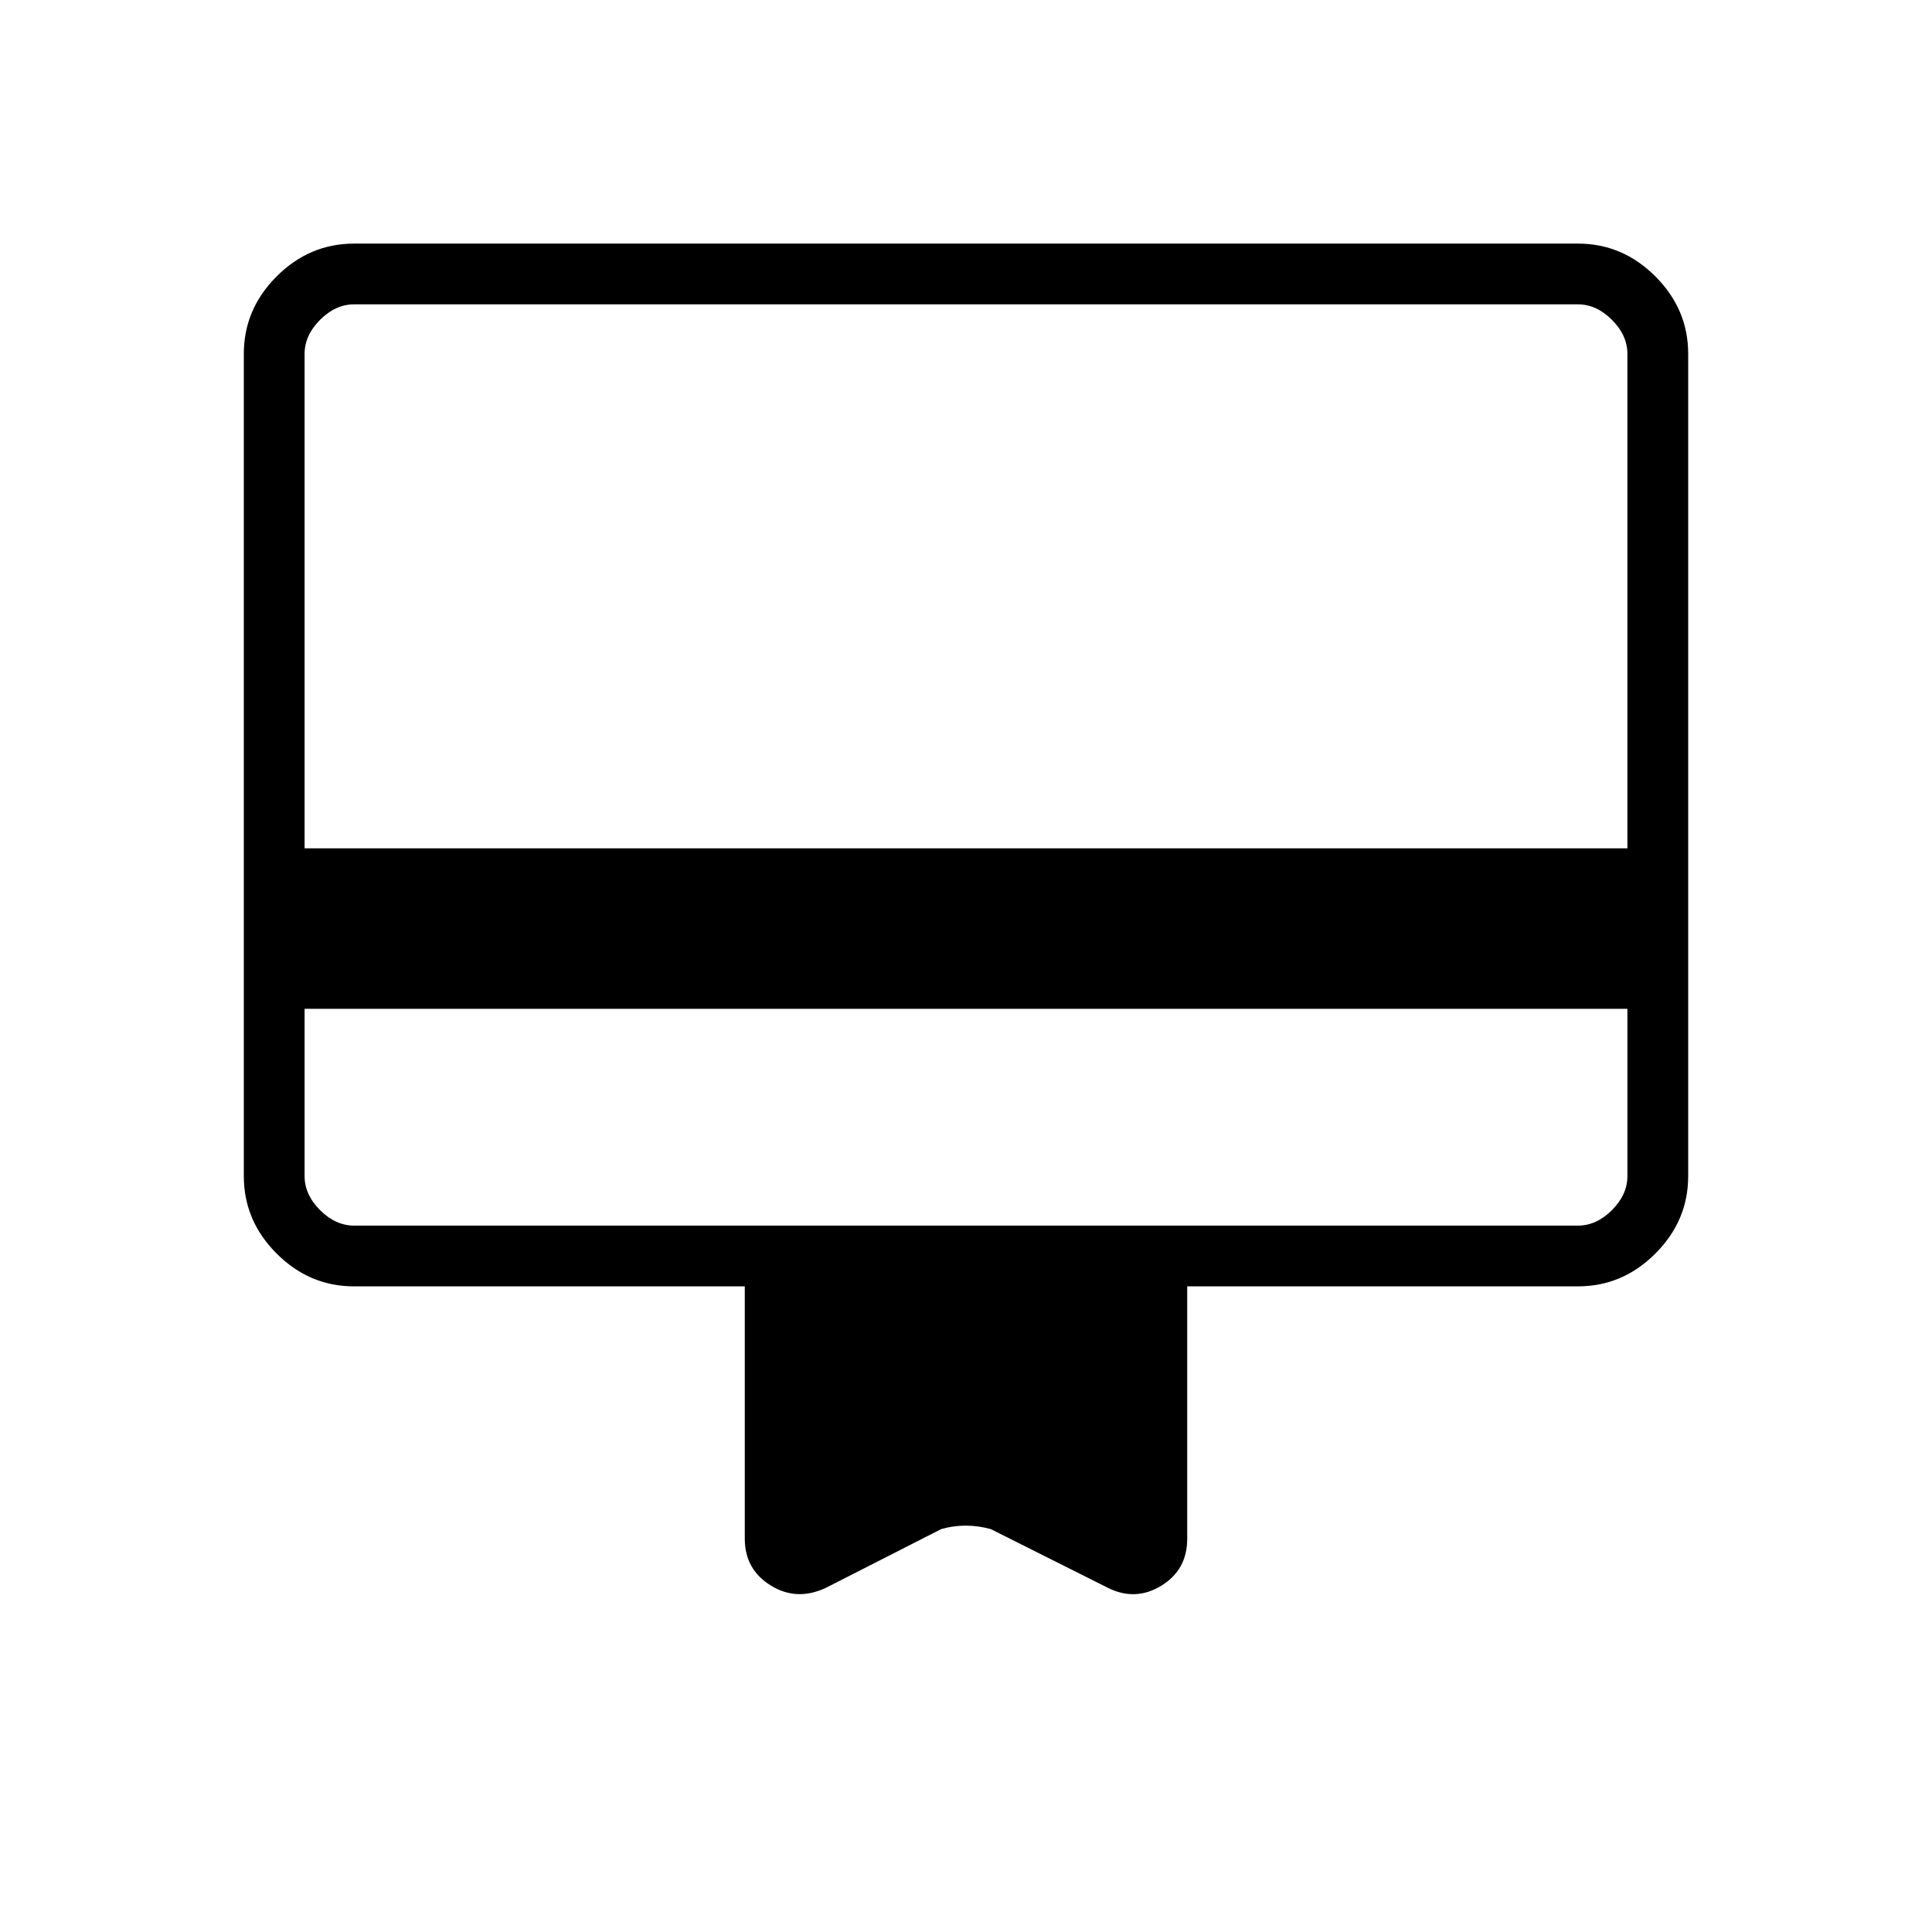 <svg xmlns="http://www.w3.org/2000/svg" height="48" viewBox="0 -960 960 960" width="48"><path d="M151.35-458.73v83.11q0 9.24 7.69 16.93 7.69 7.69 16.92 7.69h608.08q9.23 0 16.92-7.69 7.69-7.69 7.69-16.93v-83.11h-657.3Zm24.61-380.23h608.08q22.2 0 38.5 16.3 16.31 16.3 16.31 38.51v408.53q0 22.21-16.31 38.51-16.3 16.3-38.5 16.3H589.92v125.39q0 15.45-12.83 23.32-12.83 7.87-26.47 1.14l-58.27-29.23q-6.24-1.73-12.51-1.73-6.28 0-12.19 1.73l-57.38 29.23q-14.5 6.73-27.35-1.26-12.84-7.99-12.84-23.2v-125.39H175.96q-22.2 0-38.5-16.3-16.31-16.3-16.31-38.51v-408.53q0-22.21 16.31-38.51 16.3-16.3 38.5-16.3Zm-24.61 300.5h657.3v-245.69q0-9.23-7.69-16.93-7.69-7.69-16.92-7.69H175.96q-9.23 0-16.92 7.69-7.69 7.7-7.69 16.93v245.69Zm0 162.84v-433.15h24.61q-9.23 0-16.92 7.69-7.69 7.7-7.69 16.93v408.53q0 9.24 7.69 16.93 7.69 7.69 16.92 7.69h-24.61v-24.62Z"/></svg>